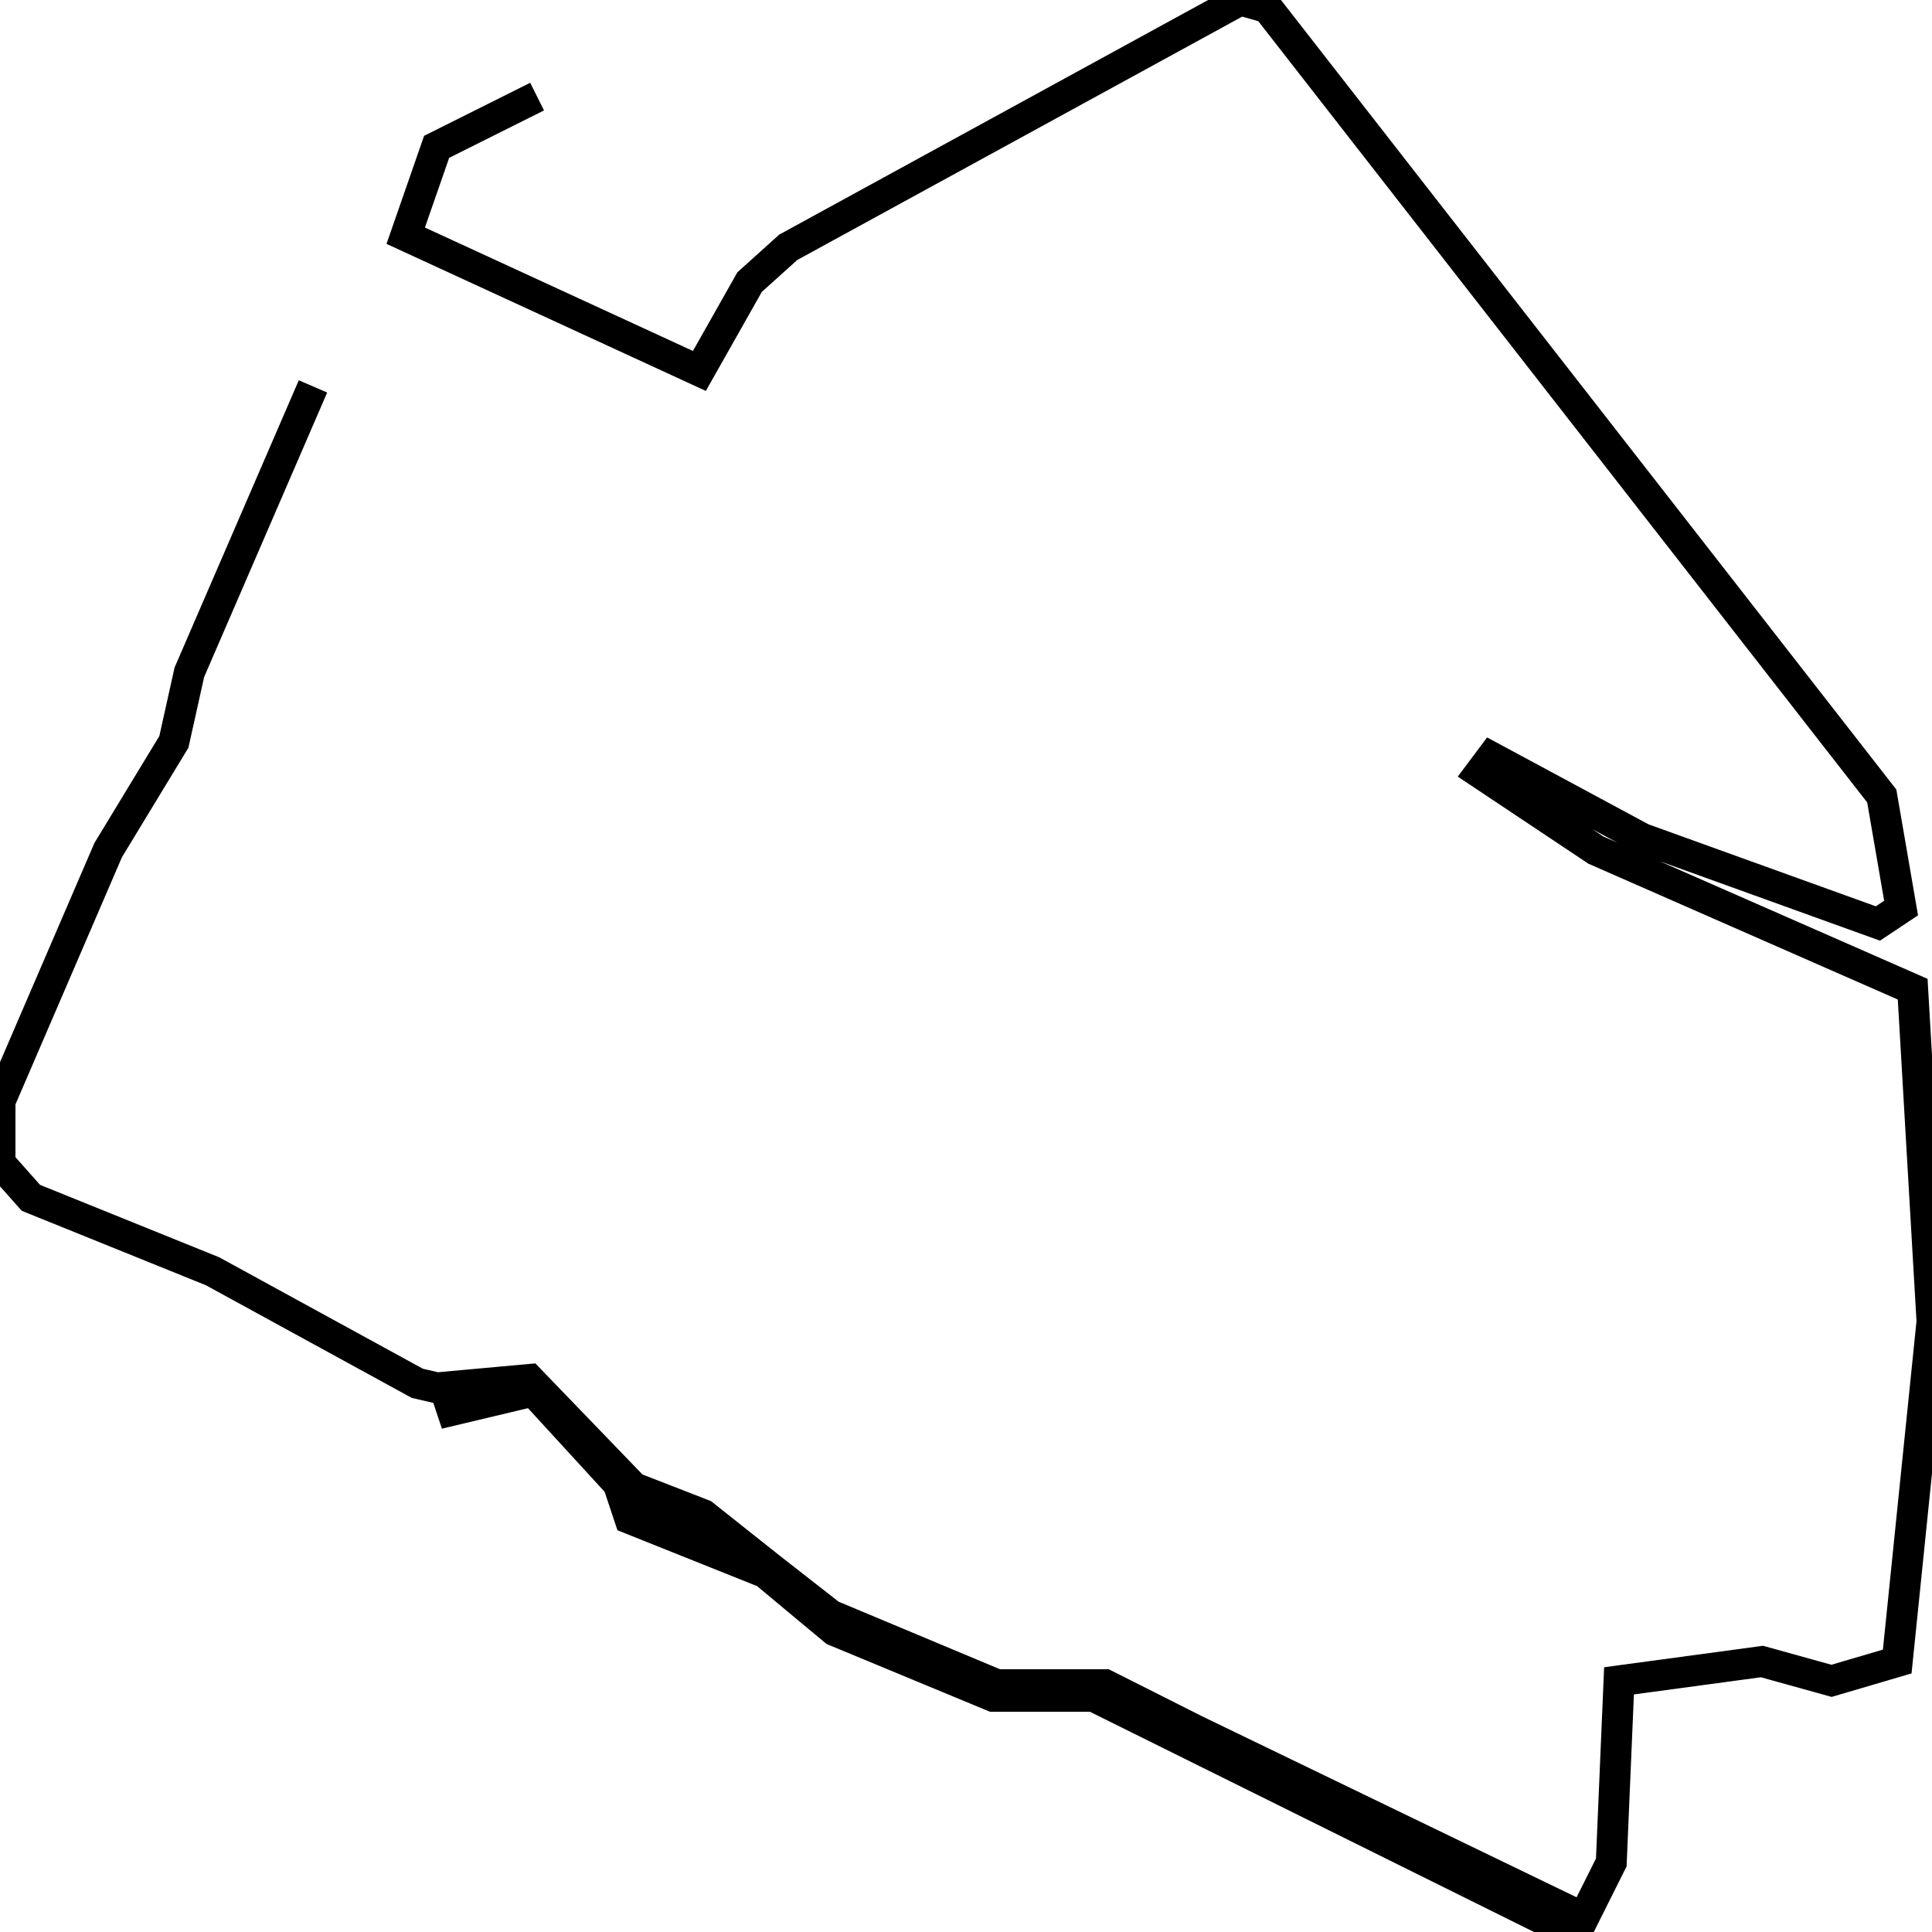 <svg xmlns="http://www.w3.org/2000/svg" viewBox="0 0 500 500"><path d="M139,25l-26,13l-8,23l76,35l13,-23l10,-9l117,-64l7,2l159,204l5,29l-6,4l-61,-22l-39,-21l-3,4l30,20l82,36l5,86l-9,88l-17,5l-18,-5l-37,5l-2,47l-8,16l-123,-62l-29,0l-41,-17l-34,-27l-18,-7l-27,-28l-22,2l2,6l21,-5l22,24l3,9l35,14l18,15l41,17l26,0l123,61l-1,-6l-120,-58l-27,0l-43,-18l-32,-25l-18,-7l-28,-28l-16,3l-13,-3l-53,-29l-47,-19l-8,-9l0,-16l28,-65l17,-28l4,-18l32,-74" fill="none" stroke="currentColor" stroke-width="8"/></svg>